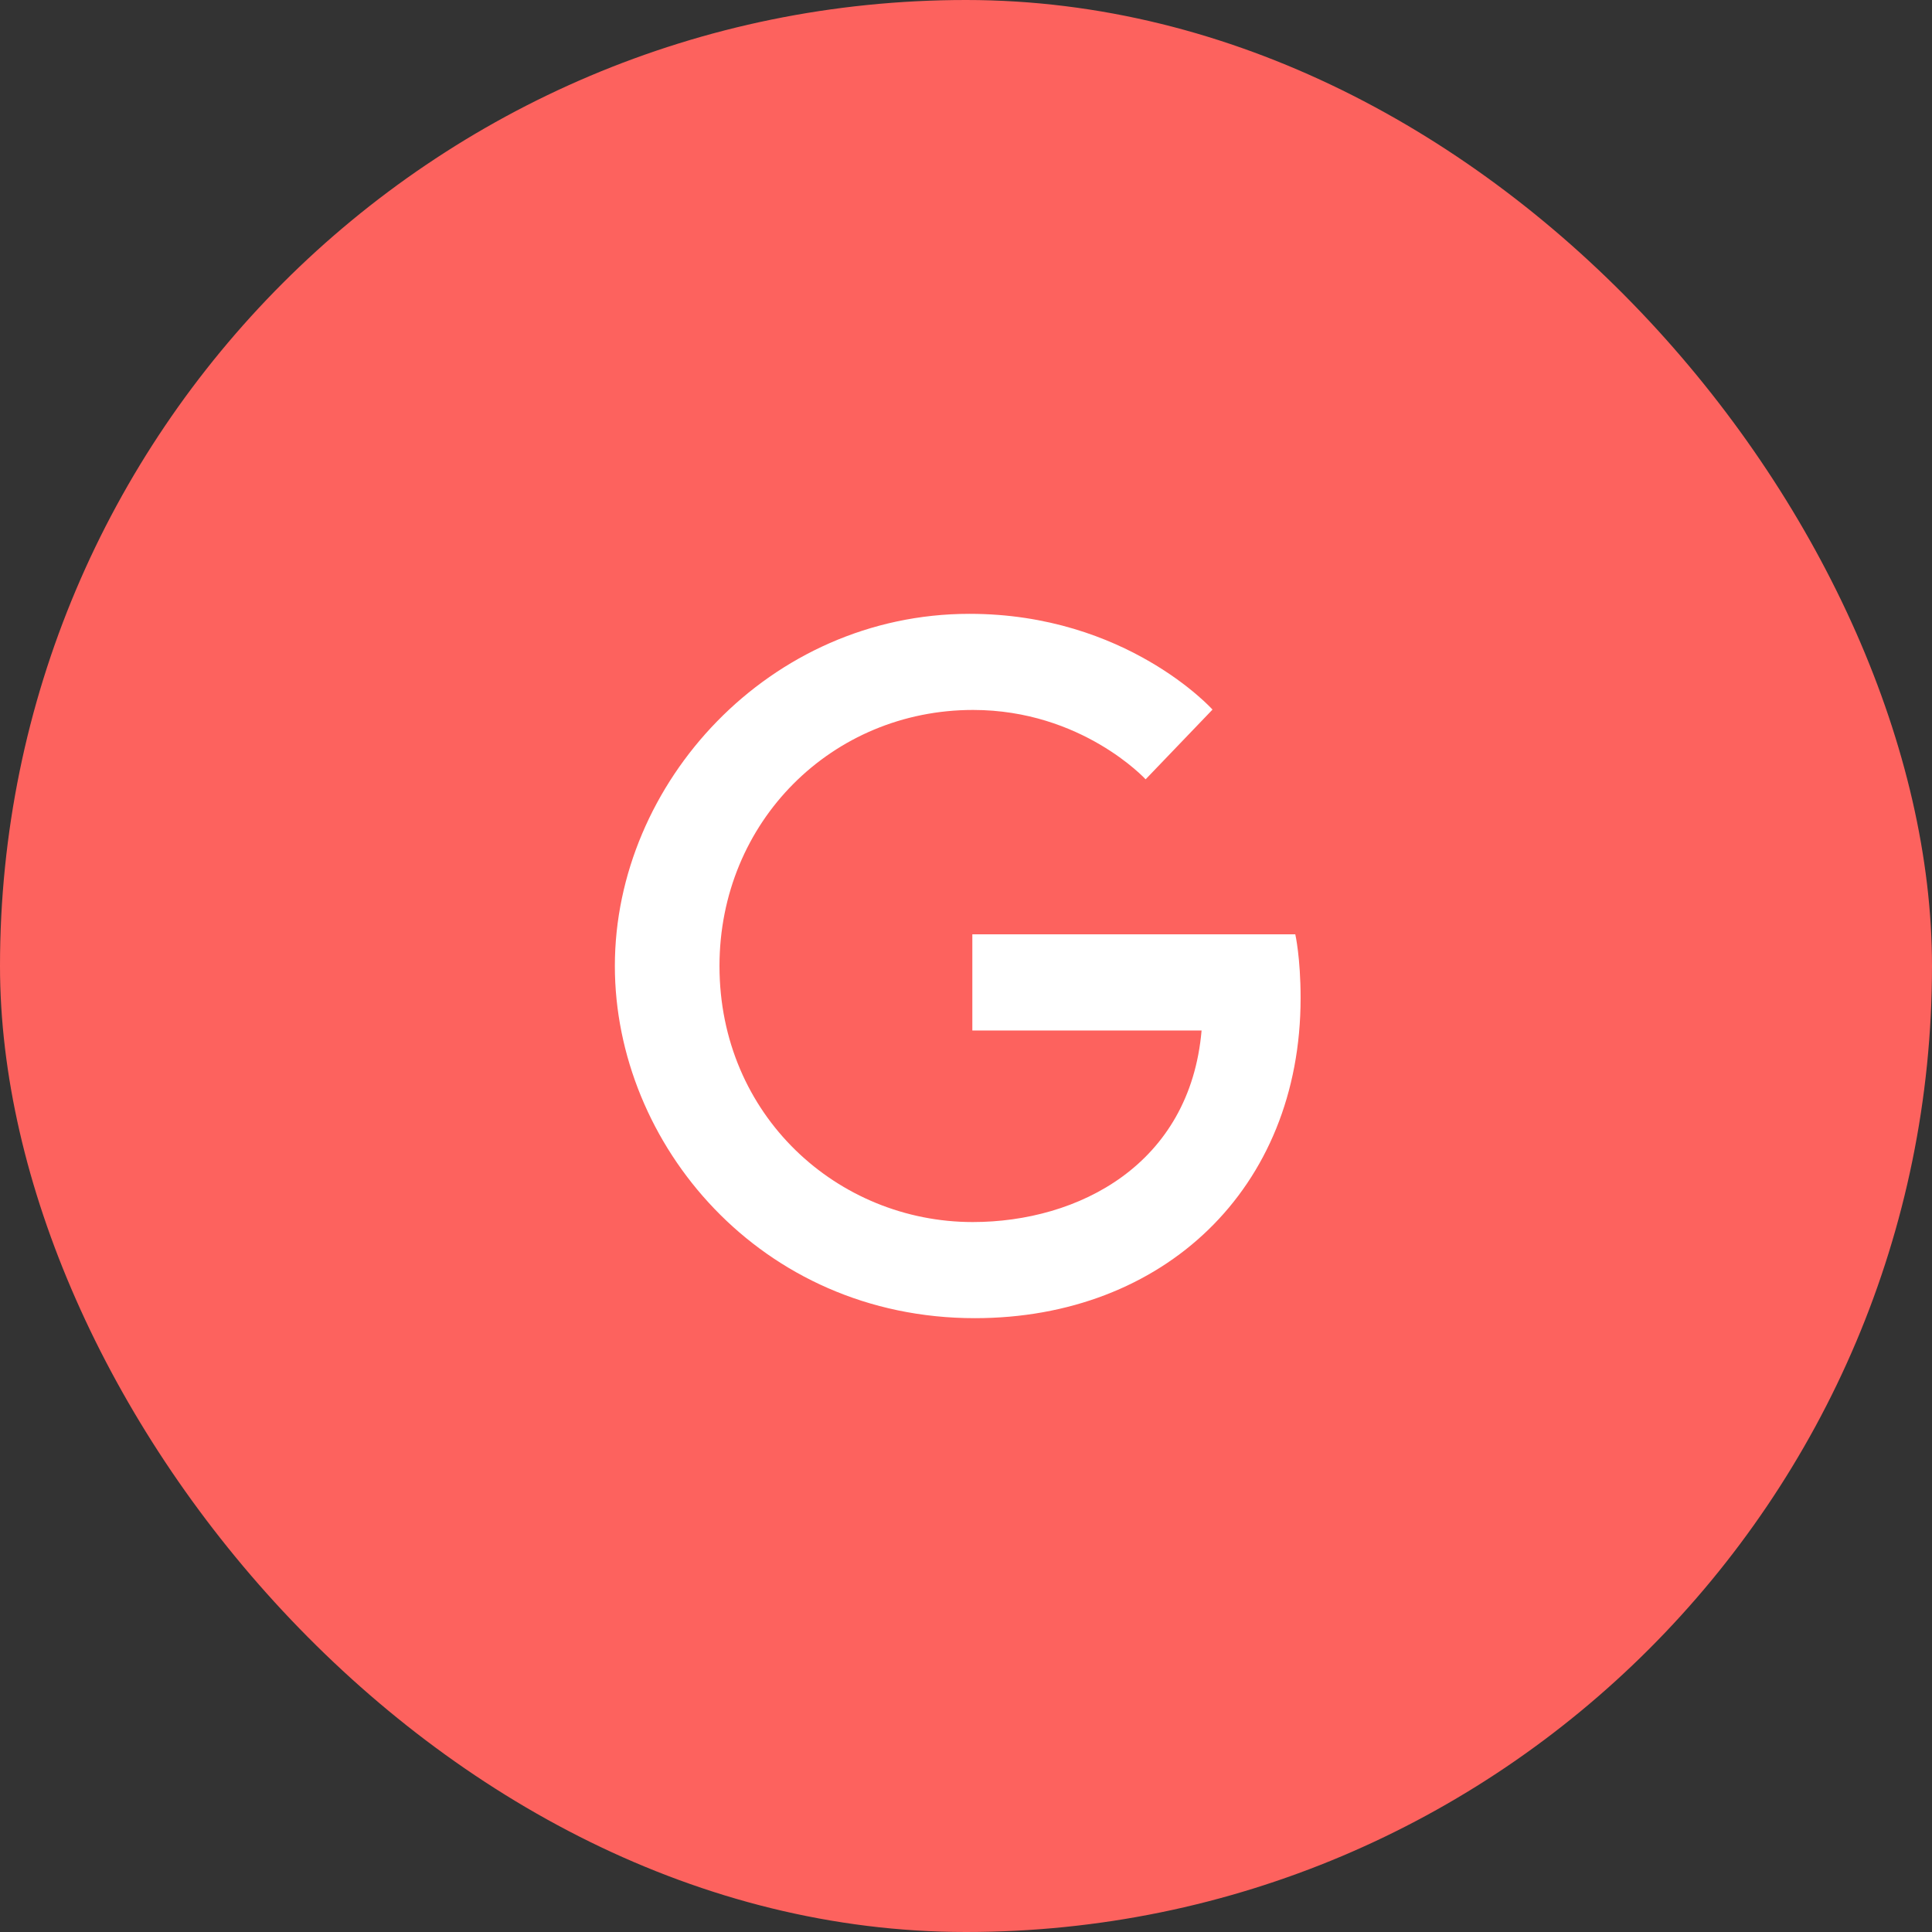<svg width="32" height="32" viewBox="0 0 32 32" fill="none" xmlns="http://www.w3.org/2000/svg">
<rect x="0" y="0" width="32" height="32" fill="#333333" stroke="none"/>
<rect width="32" height="32" rx="16" fill="#FD625E"/>
<mask id="mask0_0_6094" style="mask-type:luminance" maskUnits="userSpaceOnUse" x="9" y="9" width="14" height="14">
<rect x="9" y="9" width="14" height="14" fill="white"/>
</mask>
<g mask="url(#mask0_0_6094)">
<path fill-rule="evenodd" clip-rule="evenodd" d="M21.454 15.475H16.105V17.068H19.902C19.71 19.29 17.861 20.241 16.111 20.241C13.877 20.241 11.917 18.479 11.917 16C11.917 13.608 13.783 11.759 16.117 11.759C17.919 11.759 18.975 12.908 18.975 12.908L20.083 11.753C20.083 11.753 18.66 10.167 16.058 10.167C12.745 10.167 10.184 12.967 10.184 16C10.184 18.946 12.593 21.833 16.146 21.833C19.267 21.833 21.542 19.693 21.542 16.531C21.542 15.86 21.454 15.475 21.454 15.475V15.475V15.475Z" fill="white"/>
</g>
</svg>
